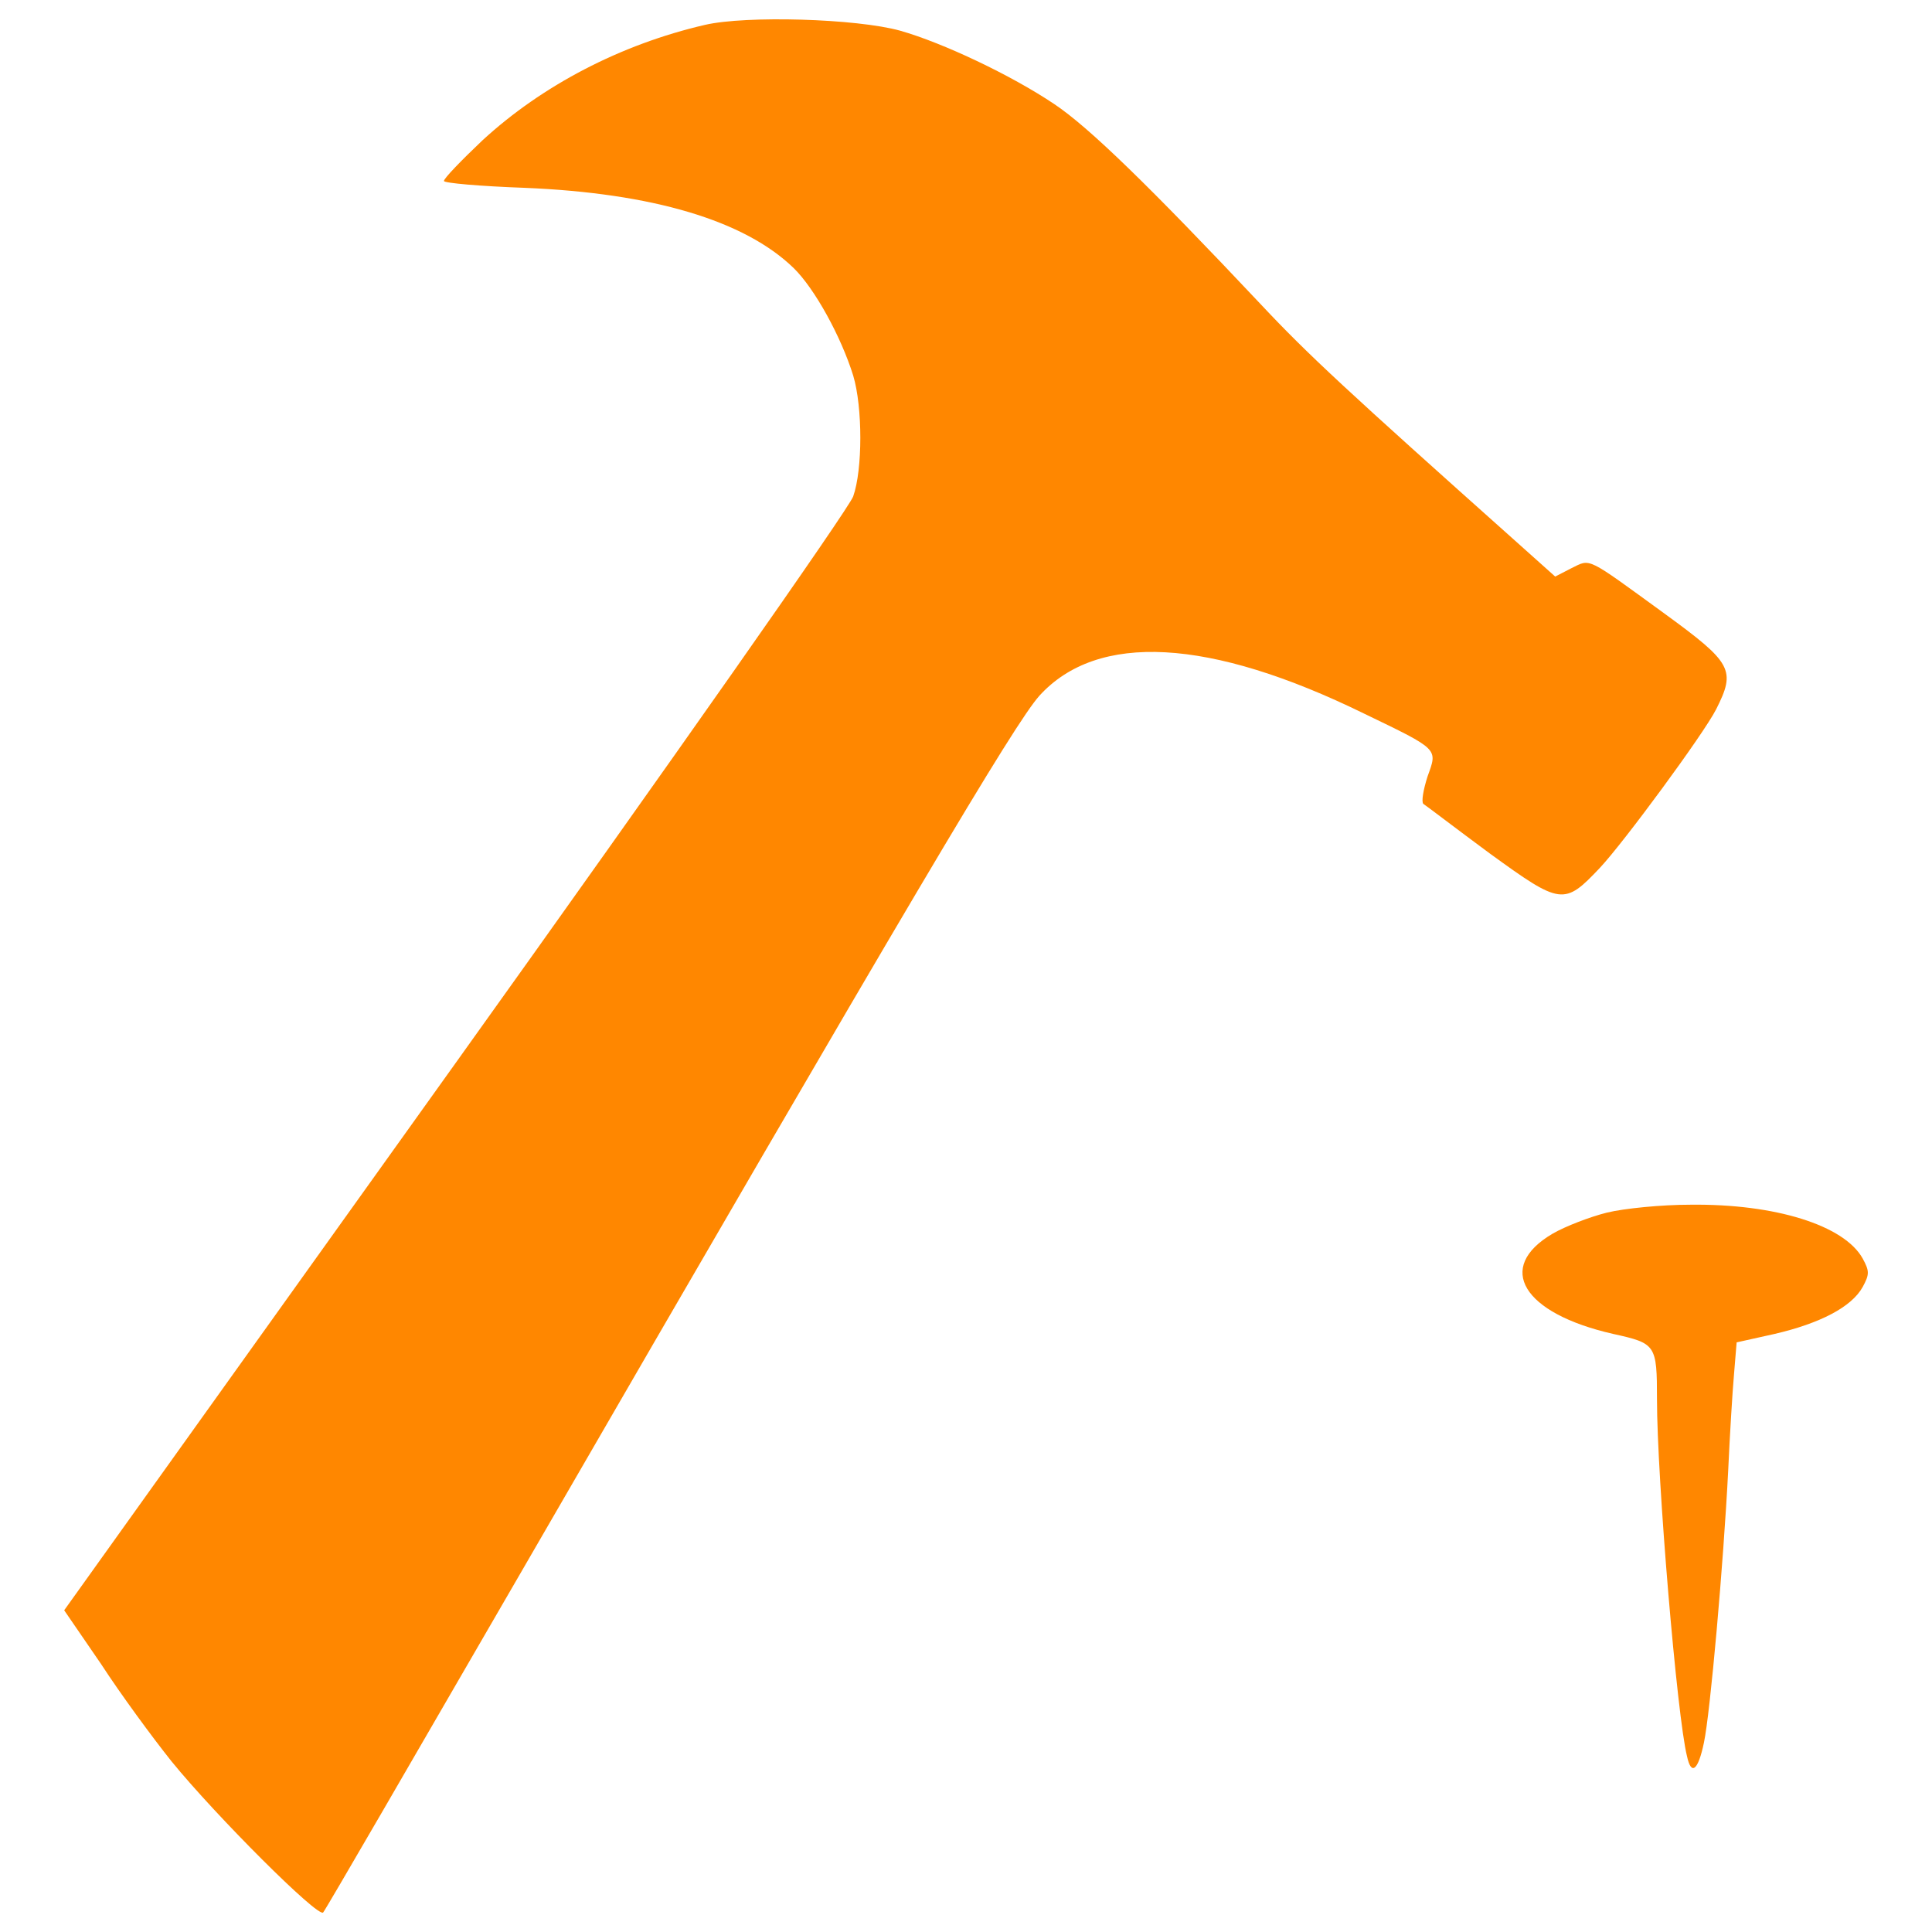 <?xml version="1.0" encoding="utf-8"?>
<!DOCTYPE svg PUBLIC "-//W3C//DTD SVG 1.1//EN" "http://www.w3.org/Graphics/SVG/1.1/DTD/svg11.dtd">
<svg version="1.1" xmlns="http://www.w3.org/2000/svg" xmlns:xlink="http://www.w3.org/1999/xlink" x="0px" y="0px" viewBox="0 0 1000 1000" enable-background="new 0 0 1000 1000" xml:space="preserve">
<g fill="#ff8700"><g transform="translate(0,511) scale(0.1,-0.1)"><path d="M3649.1,4981.3c-436.8-101-843.5-313.9-1152-597.8c-109.2-103.8-199.3-196.6-199.3-210.2c0-10.9,188.4-27.3,417.7-35.5c663.4-27.3,1138.4-169.3,1392.2-415c109.2-106.5,245.7-354.9,308.5-556.9c49.1-163.8,49.1-485.9,0-625.1c-21.8-62.8-950-1384.1-2061.1-2937.4L332.2-3224.8l191.1-278.5c101-155.6,267.5-382.2,365.8-505c229.3-281.2,756.2-808,783.5-780.7c10.9,10.9,469.5,802.6,1021,1755.3c2022.8,3497,2555.2,4395.1,2686.2,4542.5c300.3,330.3,879,300.3,1681.6-92.8c390.4-188.4,379.5-180.2,327.6-324.9c-21.8-68.2-32.8-131-21.8-142c13.7-8.2,166.5-125.6,343.9-256.6c368.6-267.5,384.9-270.3,570.6-73.7c122.8,131,535,690.7,600.6,819c103.7,204.7,84.6,240.2-267.5,496.8c-409.5,297.5-379.5,283.9-480.5,234.8l-84.6-43.7l-207.5,185.6c-865.4,772.5-1070.1,960.9-1315.8,1223c-576,611.5-890,917.3-1070.1,1037.4c-223.9,150.1-576,316.7-797.1,379.5C4432.5,5014,3862,5030.4,3649.1,4981.3z"/><path d="M8317.2-1166.5c-87.4-21.8-215.7-71-281.2-109.2c-297.6-174.7-155.6-412.2,313.9-518.7c221.1-49.1,226.6-54.6,226.6-338.5c0-406.8,103.7-1643.4,155.6-1848.1c21.8-101,57.3-73.7,87.4,71c32.7,152.9,101,925.4,125.6,1408.6c8.2,180.2,21.8,404,30,496.8l13.7,166.5l196.5,43.7c234.8,54.6,398.6,139.2,455.9,243c35.5,65.5,35.5,81.9,0,147.4c-95.5,172-453.1,283.9-892.7,278.4C8601.1-1125.5,8407.2-1144.6,8317.2-1166.5z"/></g></g>
</svg>
